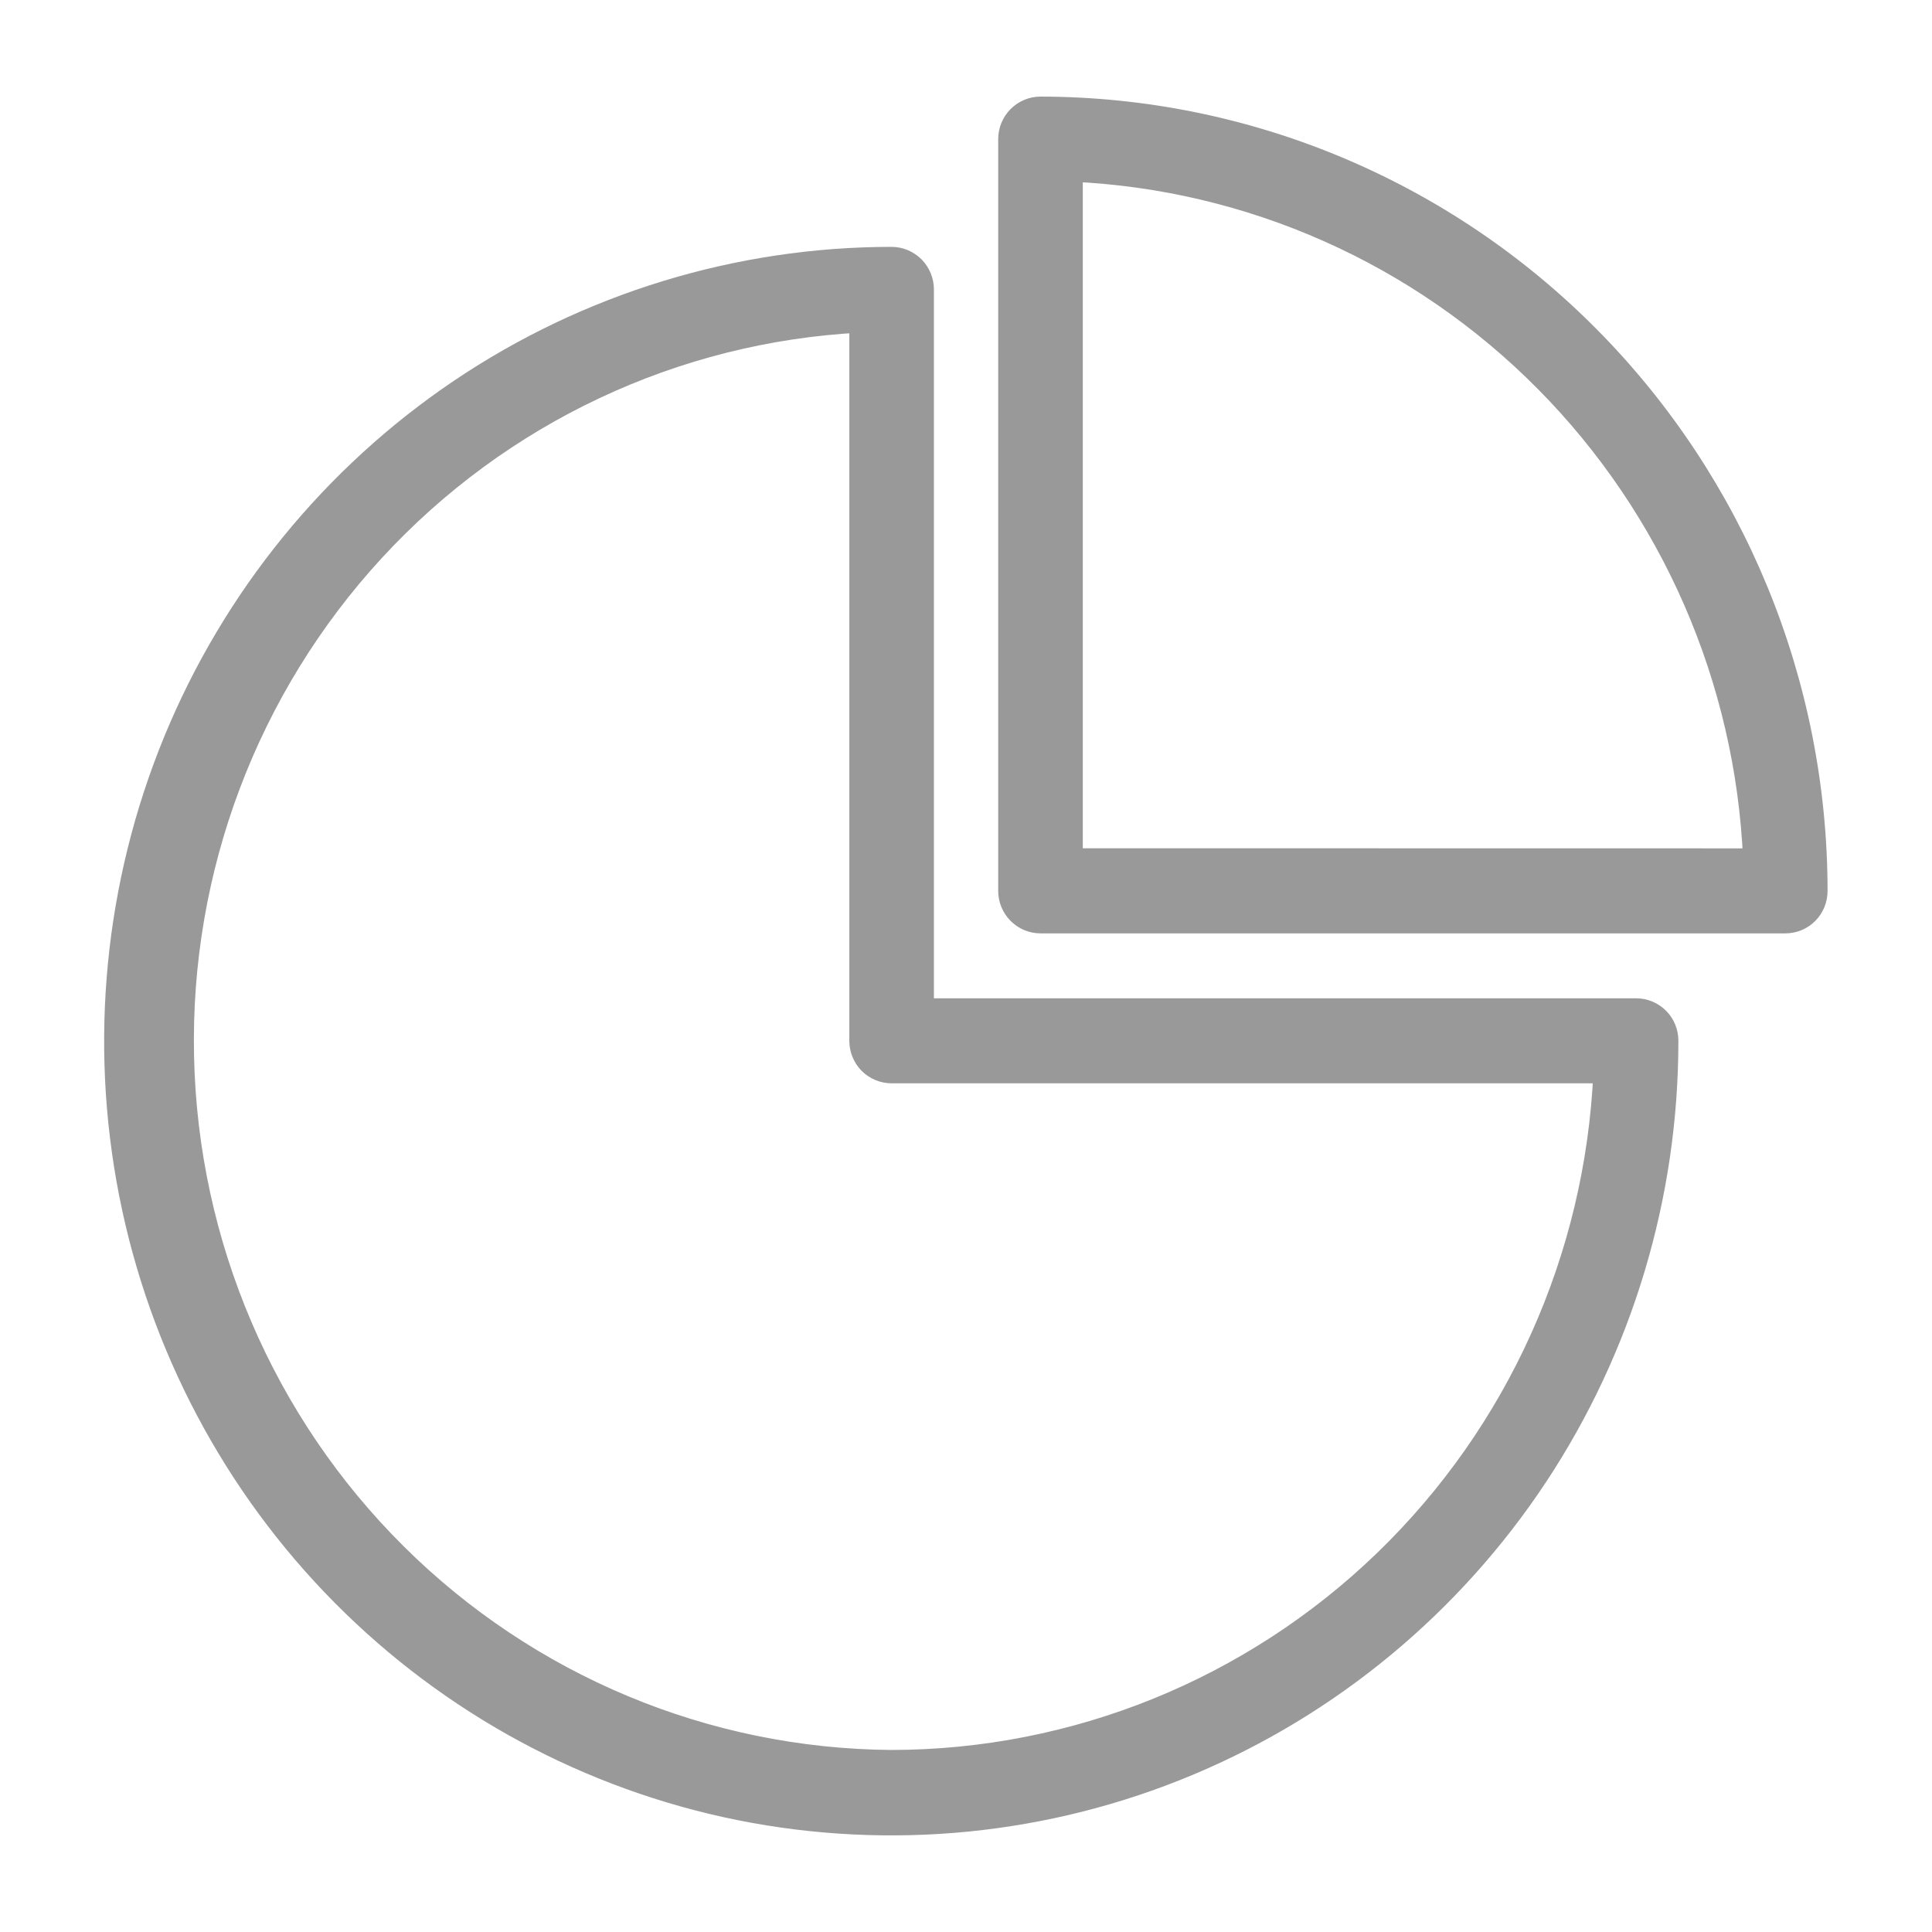 <svg width="18" height="18" viewBox="0 0 18 18" fill="none" xmlns="http://www.w3.org/2000/svg">
<path d="M15.244 9.401H8.601V2.697C8.601 2.618 8.57 2.543 8.515 2.487C8.459 2.432 8.385 2.4 8.307 2.4C6.876 2.4 5.477 2.828 4.287 3.629C3.097 4.431 2.169 5.571 1.621 6.905C1.074 8.239 0.93 9.707 1.209 11.124C1.488 12.54 2.177 13.841 3.189 14.862C4.201 15.883 5.49 16.578 6.893 16.86C8.297 17.141 9.751 16.997 11.073 16.444C12.395 15.891 13.525 14.955 14.32 13.754C15.114 12.553 15.538 11.141 15.537 9.697C15.537 9.618 15.507 9.543 15.452 9.488C15.396 9.432 15.322 9.401 15.244 9.401L15.244 9.401ZM8.307 16.404C6.578 16.392 4.921 15.701 3.689 14.476C2.456 13.251 1.746 11.59 1.708 9.845C1.669 8.1 2.307 6.409 3.484 5.131C4.661 3.853 6.286 3.088 8.013 2.999V9.697C8.013 9.776 8.044 9.851 8.099 9.907C8.155 9.962 8.229 9.993 8.307 9.993H14.945C14.868 11.718 14.135 13.347 12.899 14.541C11.663 15.735 10.018 16.402 8.307 16.404L8.307 16.404Z" fill="#999999" stroke="#999999" stroke-width="0.2" stroke-linejoin="round"/>
<path d="M9.694 1C9.532 1 9.4 1.133 9.4 1.296V8.3C9.4 8.378 9.431 8.454 9.486 8.509C9.542 8.565 9.616 8.596 9.694 8.596H16.634C16.712 8.596 16.787 8.565 16.842 8.509C16.897 8.454 16.927 8.378 16.927 8.3C16.926 6.364 16.163 4.508 14.807 3.14C13.451 1.771 11.612 1.002 9.694 1L9.694 1ZM9.988 8.003V1.593C11.649 1.667 13.222 2.366 14.398 3.553C15.573 4.739 16.267 6.327 16.34 8.004L9.988 8.003Z" fill="#999999" stroke="#999999" stroke-width="0.2" stroke-linejoin="round"/>
</svg>
